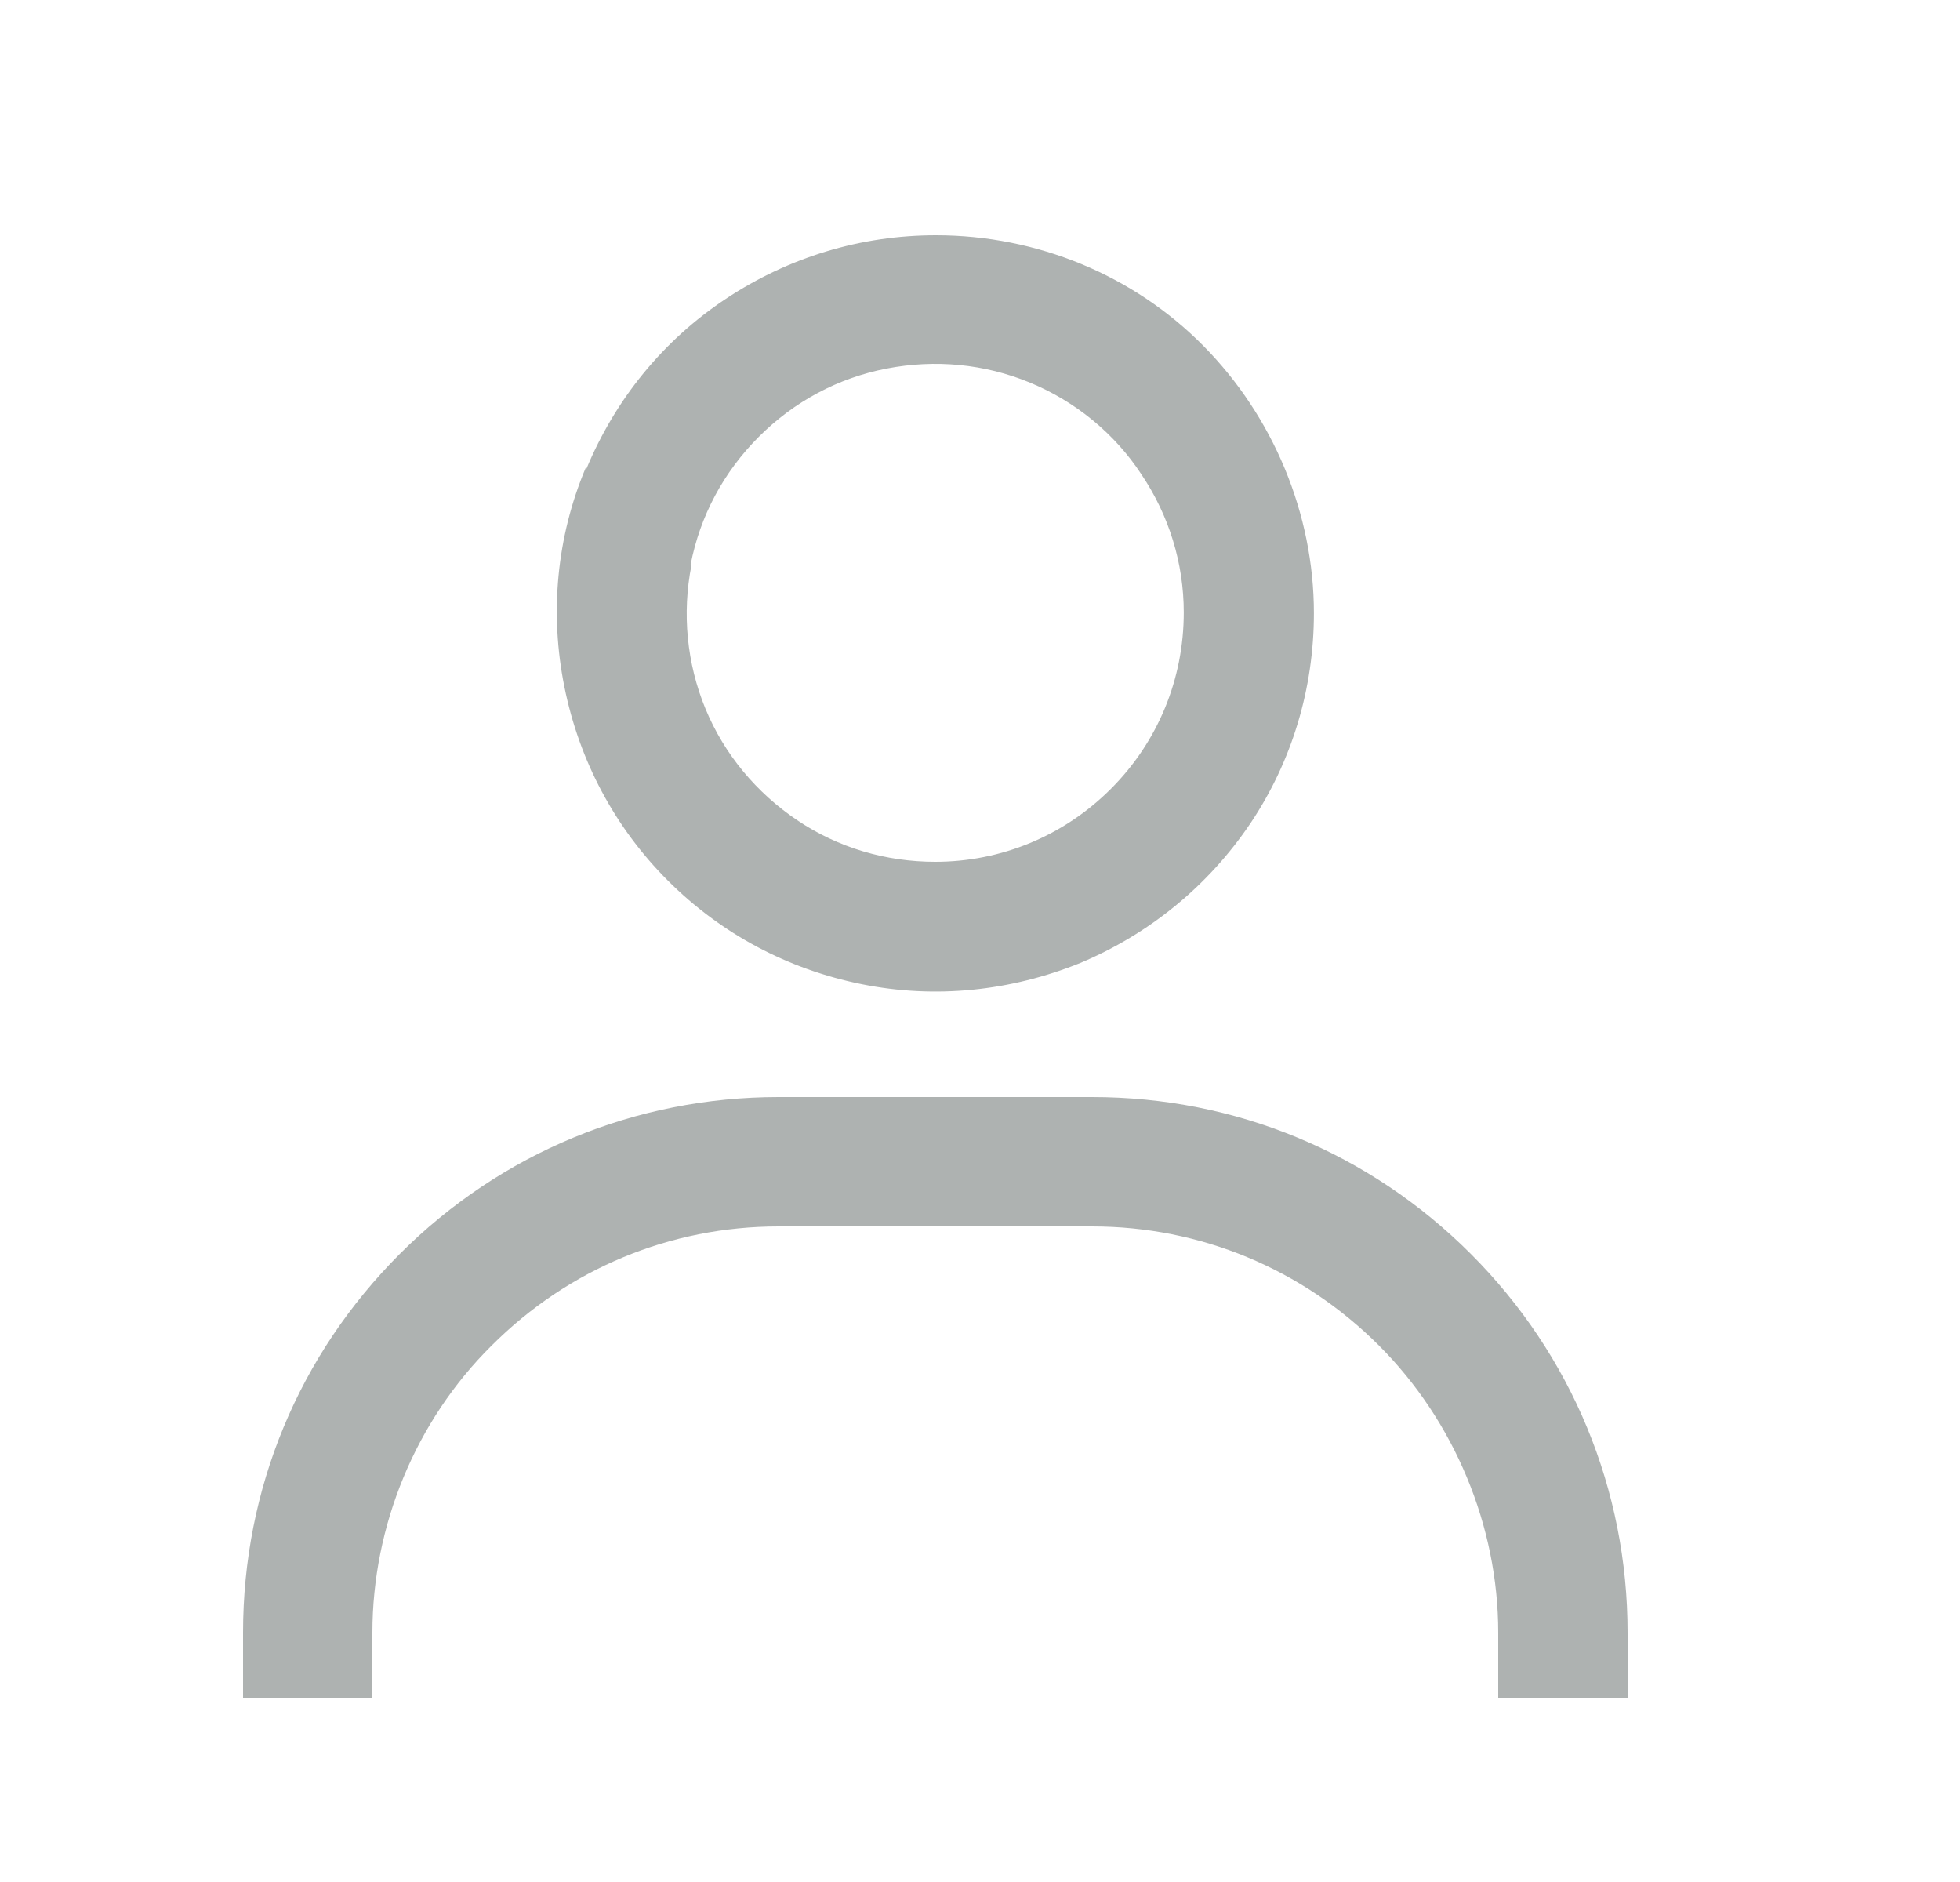 <svg width="25" height="24" viewBox="0 0 25 24" fill="none" xmlns="http://www.w3.org/2000/svg">
<path d="M13.93 13.99H9.93C8.11 13.99 6.39 14.7 5.1 15.99C3.81 17.28 3.1 18.99 3.1 20.82V21.65H4.75V20.82C4.75 19.46 5.3 18.12 6.27 17.16C7.25 16.18 8.55 15.64 9.93 15.64H13.93C15.31 15.64 16.61 16.18 17.59 17.16C18.55 18.12 19.11 19.46 19.11 20.82V21.65H20.76V20.82C20.76 19 20.05 17.28 18.76 15.99C17.47 14.7 15.76 13.99 13.93 13.99Z" fill="#AEB2B1"/>
<path d="M7.469 5.97C7.099 6.85 7.009 7.82 7.199 8.76C7.389 9.7 7.839 10.55 8.519 11.23C9.199 11.91 10.049 12.36 10.989 12.55C11.929 12.74 12.889 12.64 13.779 12.28C14.659 11.91 15.409 11.3 15.949 10.5C16.479 9.71 16.759 8.78 16.759 7.82C16.759 6.55 16.239 5.31 15.349 4.41C14.459 3.51 13.229 3 11.939 3C10.979 3 10.059 3.28 9.259 3.81C8.459 4.34 7.849 5.09 7.479 5.98L7.469 5.97ZM8.809 7.2C8.929 6.58 9.229 6.02 9.679 5.57C10.129 5.12 10.689 4.82 11.309 4.7C11.929 4.58 12.559 4.64 13.139 4.88C13.719 5.12 14.219 5.53 14.559 6.05C14.909 6.57 15.099 7.18 15.099 7.81C15.099 8.66 14.769 9.46 14.169 10.06C13.569 10.66 12.769 10.99 11.929 10.99C11.299 10.99 10.689 10.81 10.169 10.46C9.649 10.11 9.239 9.62 8.999 9.04C8.759 8.46 8.699 7.82 8.819 7.21L8.809 7.2Z" fill="#AEB2B1"/>
</svg>
